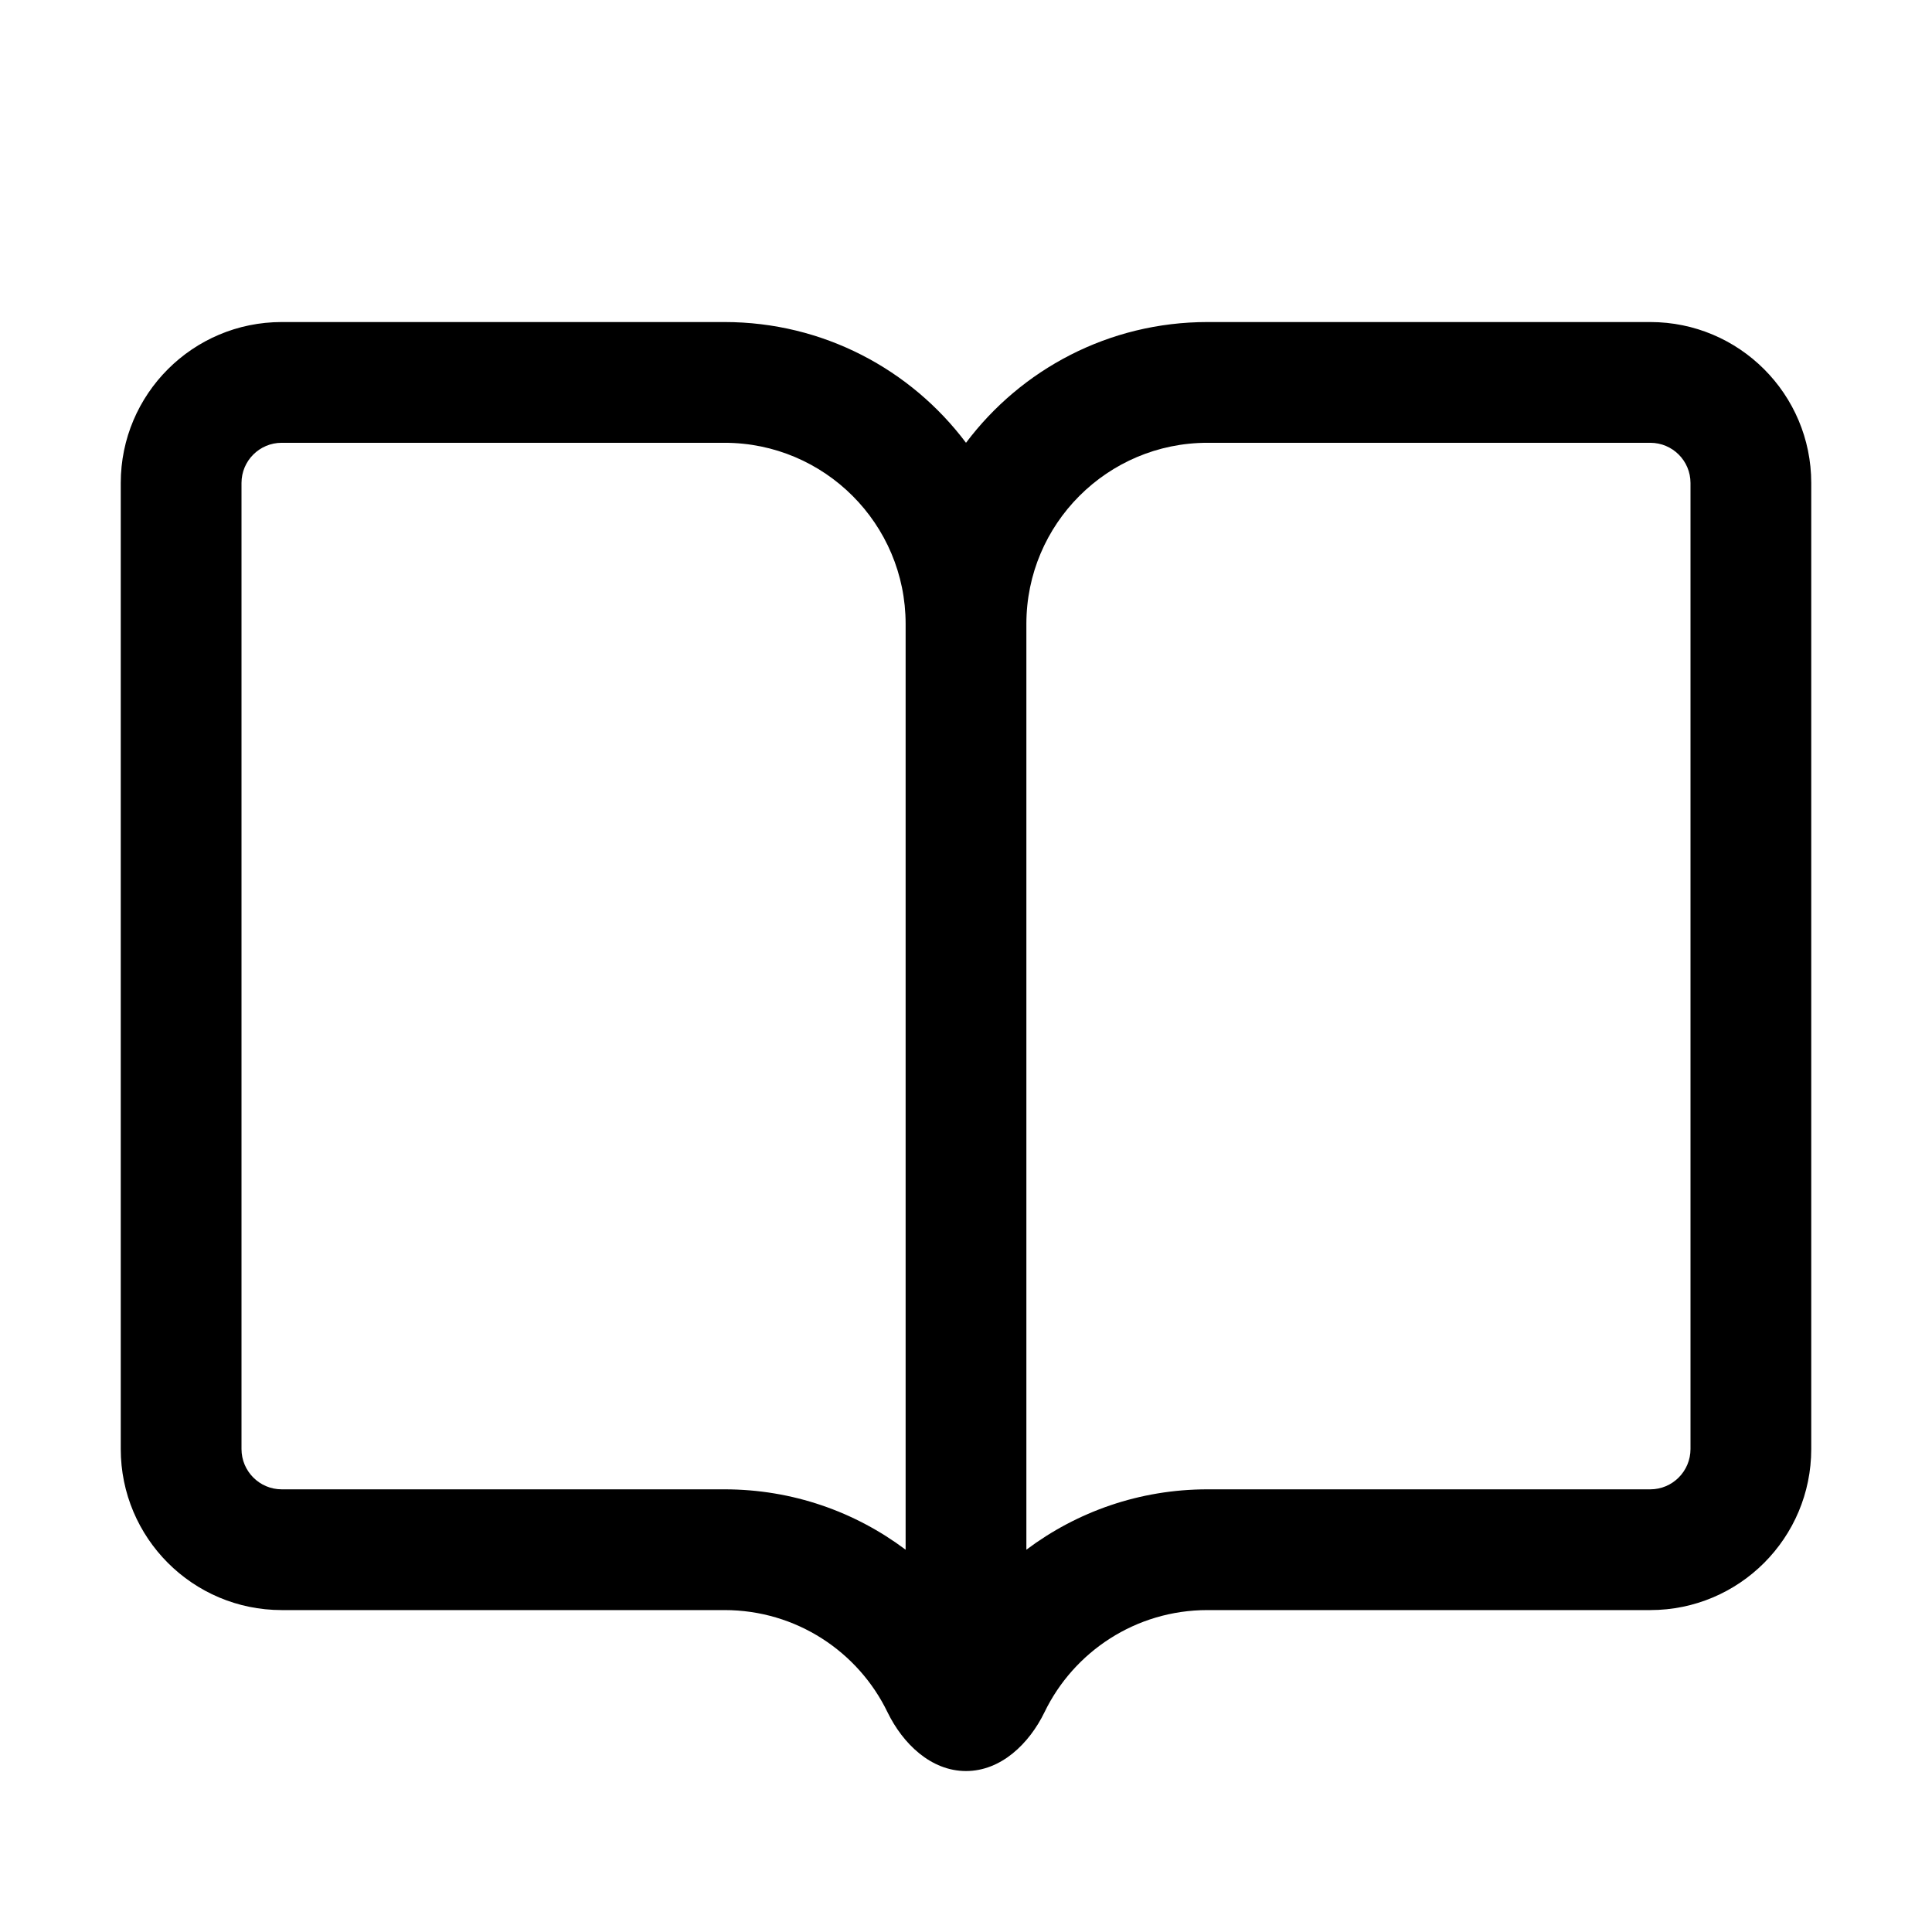 <svg width="16" height="16" viewBox="0 0 16 16" fill="none" xmlns="http://www.w3.org/2000/svg">
<path fill-rule="evenodd" clip-rule="evenodd" d="M6 13.334H2.333C1.597 13.334 1 12.737 1 12V4C1 3.264 1.597 2.667 2.333 2.667H6C6.818 2.667 7.544 3.06 8 3.667C8.456 3.06 9.182 2.667 10 2.667H13.667C14.403 2.667 15 3.264 15 4V12C15 12.737 14.403 13.334 13.667 13.334H10C9.406 13.334 8.892 13.679 8.65 14.18C8.523 14.441 8.29 14.667 8 14.667C7.71 14.667 7.477 14.441 7.35 14.18C7.108 13.679 6.594 13.334 6 13.334ZM2 4C2 3.816 2.149 3.667 2.333 3.667H6C6.828 3.667 7.5 4.339 7.5 5.167V12.834C7.082 12.52 6.563 12.334 6 12.334H2.333C2.149 12.334 2 12.184 2 12V4ZM10 3.667C9.172 3.667 8.5 4.339 8.5 5.167V12.834C8.918 12.52 9.437 12.334 10 12.334H13.667C13.851 12.334 14 12.184 14 12V4C14 3.816 13.851 3.667 13.667 3.667H10Z" fill="black"/>
</svg>
